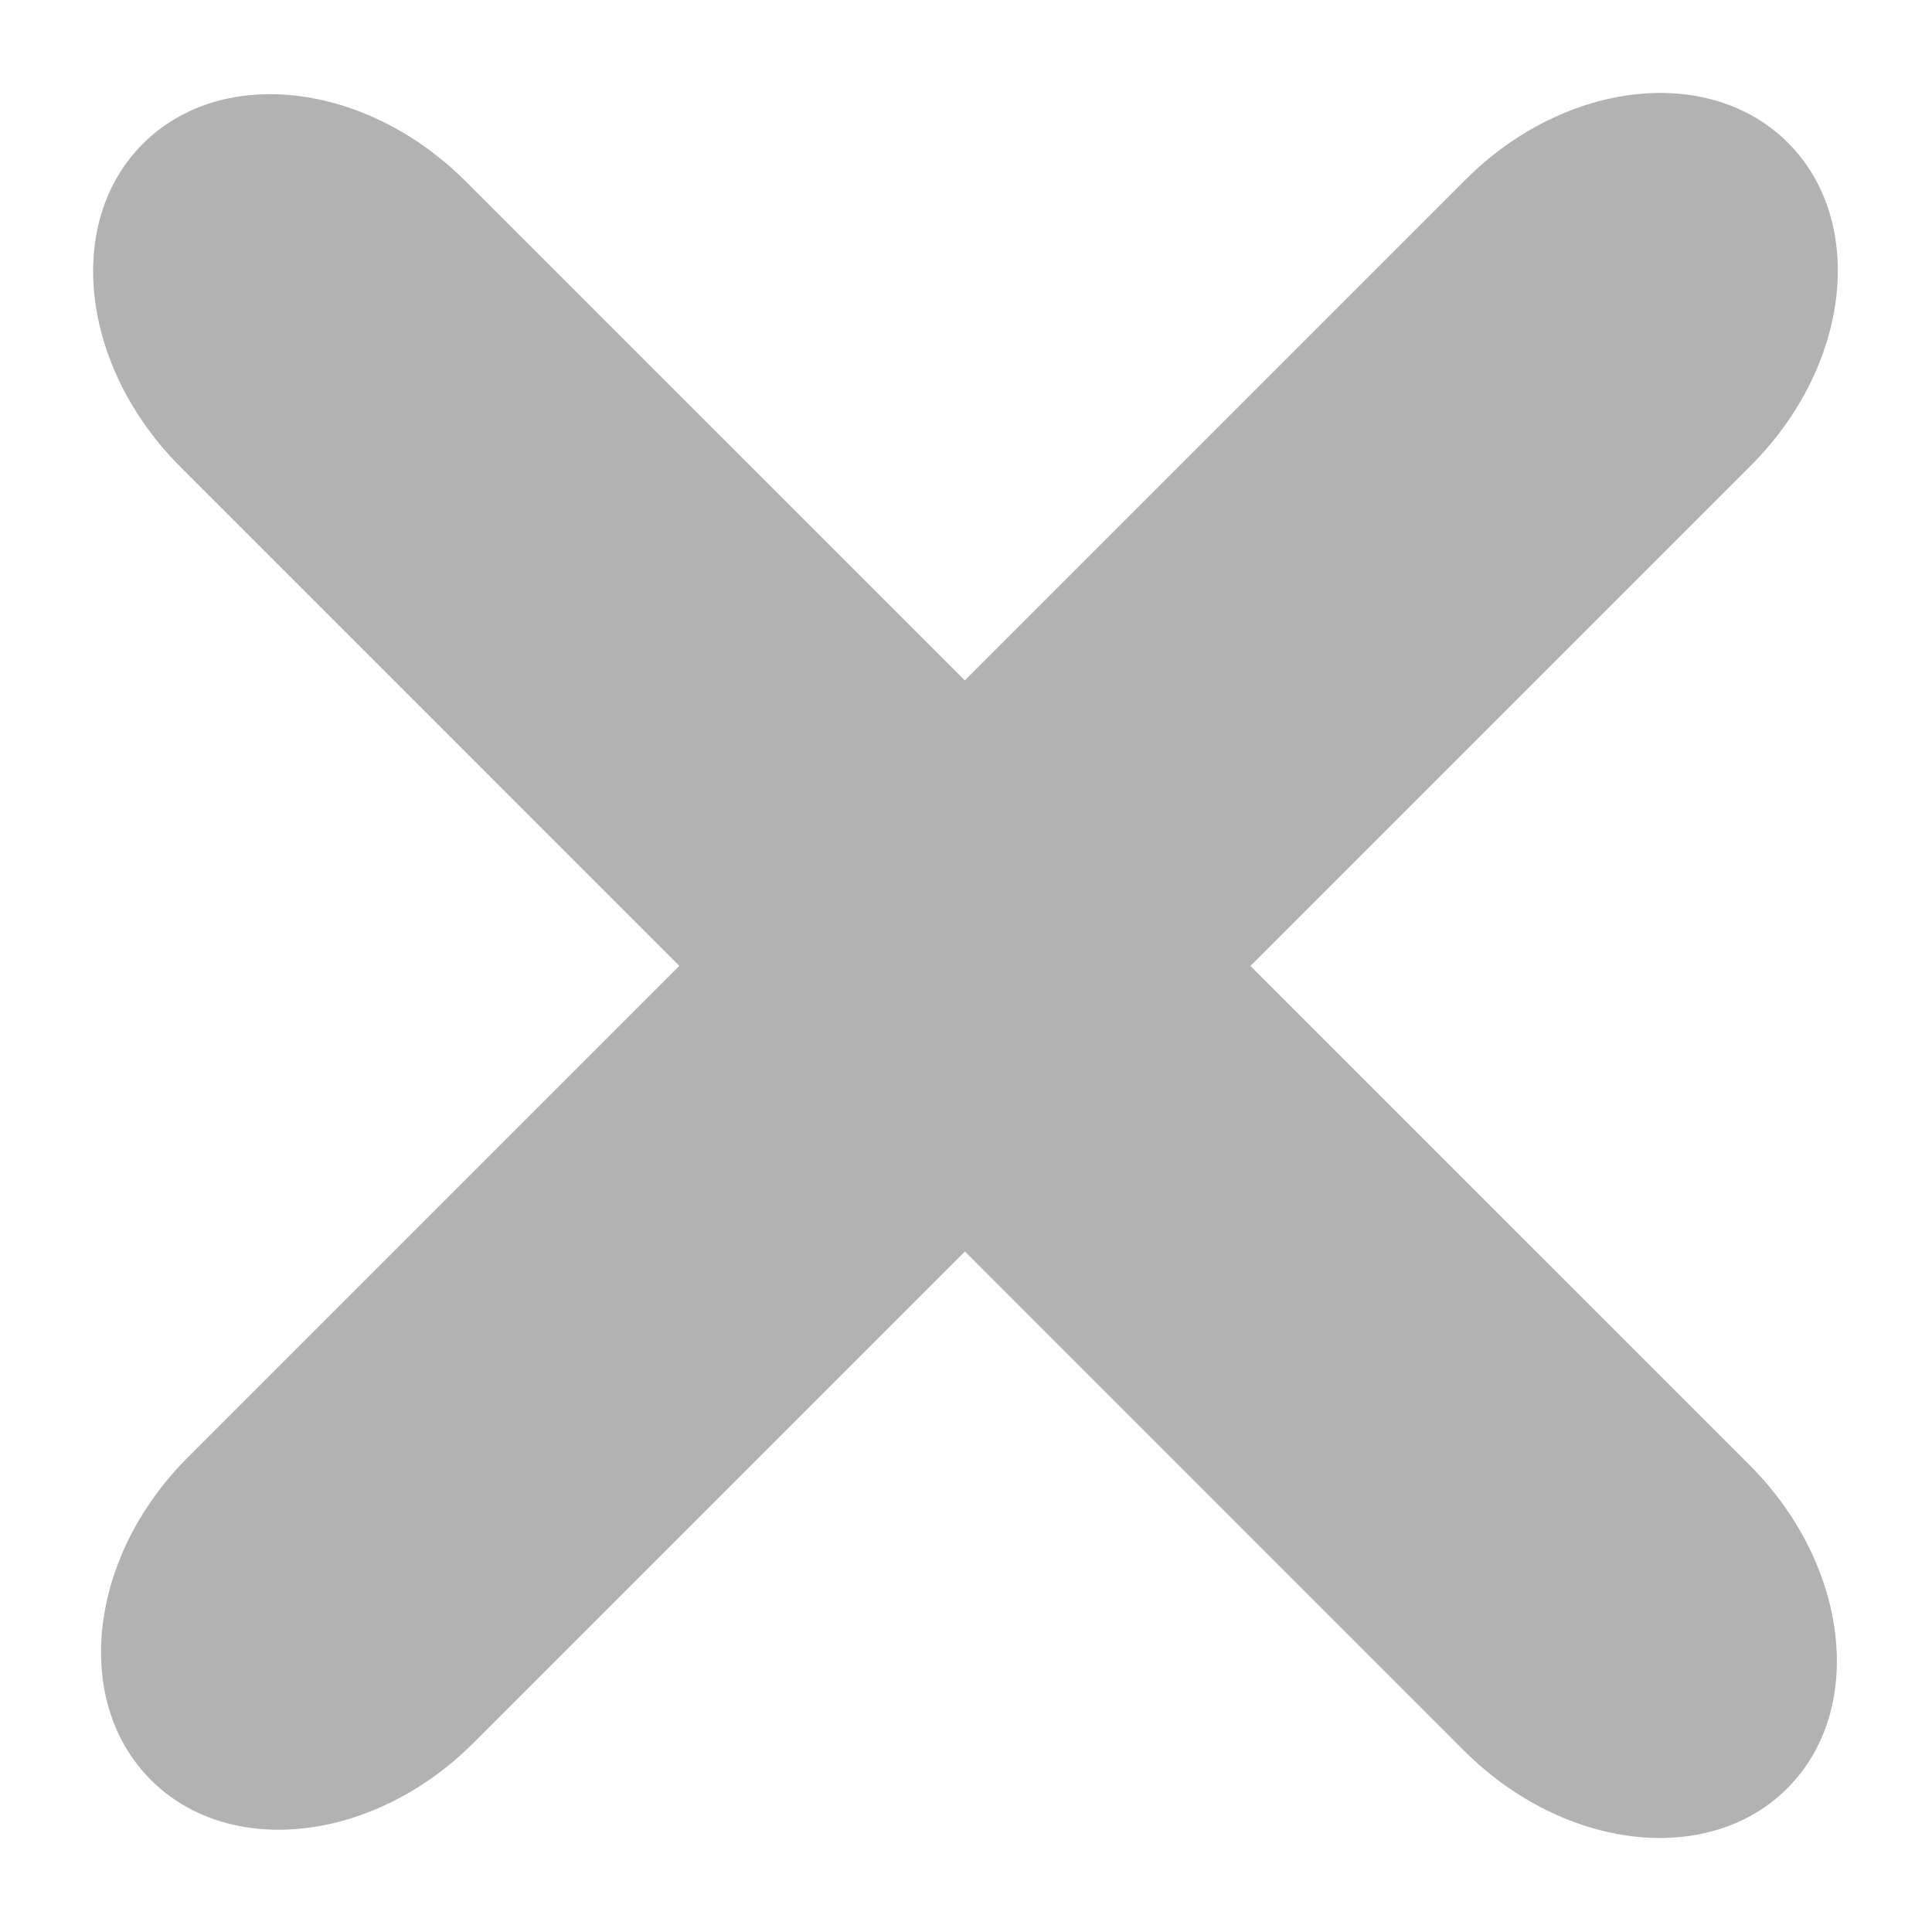 <svg width="11" height="11" viewBox="0 0 11 11" fill="none" xmlns="http://www.w3.org/2000/svg">
<path d="M0.813 0.819C0.364 1.268 0.46 2.092 1.028 2.659L8.335 9.967C8.903 10.535 9.727 10.631 10.176 10.182C10.625 9.733 10.528 8.909 9.961 8.341L2.653 1.034C2.086 0.466 1.262 0.37 0.813 0.819Z" fill="#B2B2B2"/>
<path d="M10.18 0.813C9.731 0.364 8.909 0.458 8.344 1.023L1.069 8.298C0.504 8.863 0.41 9.685 0.859 10.134C1.308 10.583 2.13 10.489 2.695 9.924L9.97 2.649C10.535 2.084 10.629 1.262 10.18 0.813Z" fill="#B2B2B2"/>
</svg>
